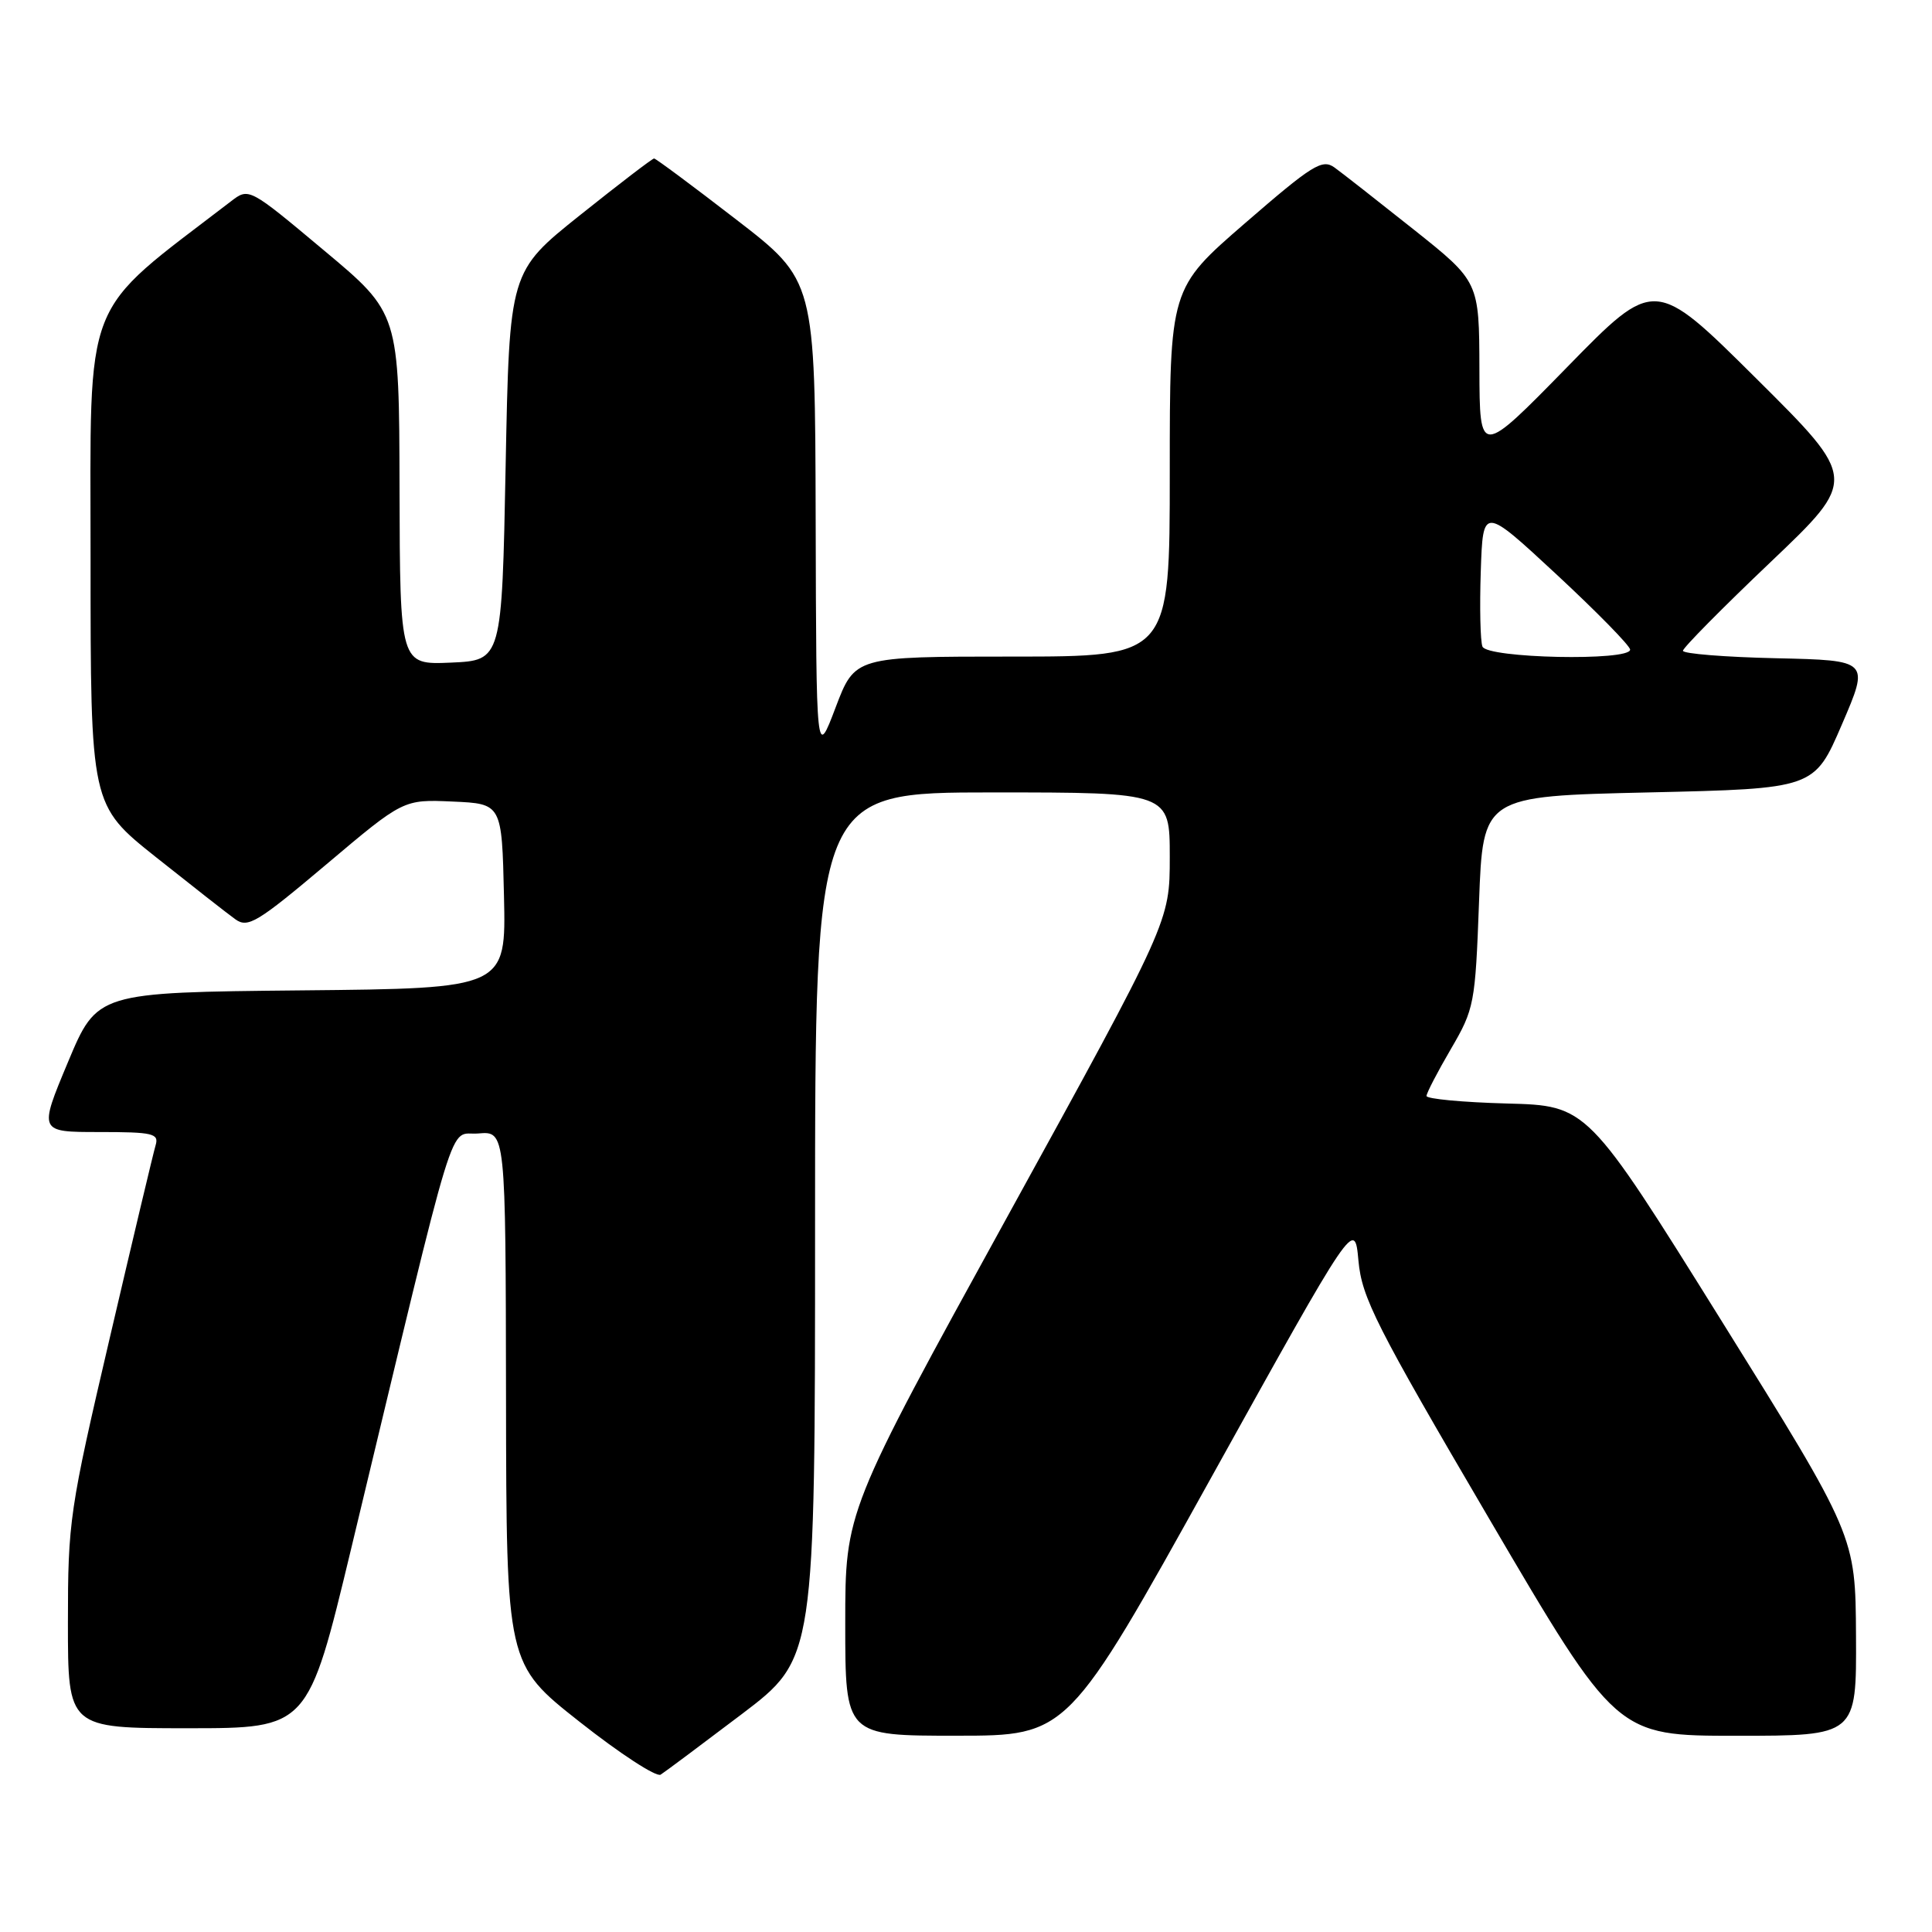 <?xml version="1.0" encoding="UTF-8" standalone="no"?>
<!DOCTYPE svg PUBLIC "-//W3C//DTD SVG 1.1//EN" "http://www.w3.org/Graphics/SVG/1.1/DTD/svg11.dtd" >
<svg xmlns="http://www.w3.org/2000/svg" xmlns:xlink="http://www.w3.org/1999/xlink" version="1.1" viewBox="0 0 256 256">
 <g >
 <path fill="currentColor"
d=" M 98.29 227.13 C 108.00 219.76 108.00 219.76 108.00 162.38 C 108.00 105.00 108.00 105.00 131.50 105.00 C 155.00 105.00 155.00 105.00 155.00 113.55 C 155.00 122.10 155.00 122.10 133.50 161.18 C 112.00 200.27 112.00 200.27 112.00 215.13 C 112.00 230.00 112.00 230.00 126.75 229.99 C 141.50 229.99 141.50 229.99 160.50 195.77 C 179.50 161.55 179.50 161.55 180.00 167.04 C 180.45 171.96 182.28 175.59 197.34 201.27 C 214.19 230.00 214.19 230.00 230.09 230.00 C 246.00 230.00 246.00 230.00 245.93 216.75 C 245.86 203.50 245.86 203.50 228.10 175.00 C 210.33 146.50 210.33 146.50 199.66 146.22 C 193.80 146.06 189.01 145.61 189.02 145.22 C 189.03 144.82 190.48 142.03 192.25 139.00 C 195.35 133.69 195.48 133.02 195.98 119.50 C 196.50 105.50 196.50 105.50 218.45 105.00 C 240.40 104.50 240.40 104.50 244.06 96.00 C 247.72 87.50 247.72 87.50 235.36 87.22 C 228.56 87.07 223.00 86.62 223.00 86.23 C 223.00 85.84 228.21 80.57 234.58 74.51 C 246.15 63.50 246.15 63.50 232.70 50.14 C 219.25 36.78 219.25 36.78 207.66 48.64 C 196.06 60.50 196.06 60.50 196.03 48.91 C 196.00 37.32 196.00 37.32 187.32 30.41 C 182.54 26.61 177.82 22.91 176.82 22.19 C 175.20 21.03 173.90 21.84 165.00 29.55 C 155.00 38.21 155.00 38.21 155.00 62.60 C 155.00 87.00 155.00 87.00 134.14 87.00 C 113.28 87.00 113.28 87.00 110.72 93.75 C 108.16 100.50 108.16 100.50 108.08 68.83 C 108.00 37.15 108.00 37.15 97.54 29.08 C 91.78 24.63 86.89 21.00 86.67 21.00 C 86.44 21.00 82.04 24.37 76.88 28.49 C 67.50 35.98 67.50 35.98 67.00 61.74 C 66.50 87.50 66.50 87.50 59.75 87.80 C 53.00 88.09 53.00 88.09 52.94 64.80 C 52.89 41.50 52.89 41.50 42.93 33.18 C 32.98 24.85 32.98 24.85 30.60 26.68 C 10.65 41.99 12.00 38.53 12.00 74.09 C 12.00 106.68 12.00 106.68 20.68 113.59 C 25.46 117.39 30.19 121.10 31.20 121.82 C 32.85 123.00 34.12 122.23 43.25 114.53 C 53.45 105.92 53.45 105.92 59.98 106.21 C 66.50 106.50 66.50 106.50 66.78 118.73 C 67.06 130.97 67.06 130.97 39.97 131.23 C 12.87 131.50 12.87 131.50 9.00 140.75 C 5.13 150.00 5.13 150.00 13.13 150.00 C 20.28 150.00 21.08 150.19 20.62 151.75 C 20.33 152.71 17.60 164.19 14.55 177.26 C 9.21 200.11 9.00 201.56 9.00 215.01 C 9.00 229.00 9.00 229.00 24.90 229.00 C 40.81 229.00 40.81 229.00 46.52 205.25 C 60.93 145.27 59.31 150.54 63.38 150.19 C 67.00 149.88 67.00 149.88 67.05 185.19 C 67.10 220.50 67.10 220.50 76.80 228.15 C 82.13 232.36 86.97 235.51 87.54 235.15 C 88.11 234.79 92.94 231.18 98.29 227.13 Z  M 196.43 85.67 C 196.15 84.94 196.05 80.45 196.21 75.70 C 196.50 67.07 196.50 67.07 206.25 76.12 C 211.61 81.10 216.00 85.58 216.00 86.08 C 216.00 87.63 197.02 87.23 196.43 85.67 Z "/>
</g>
</svg>